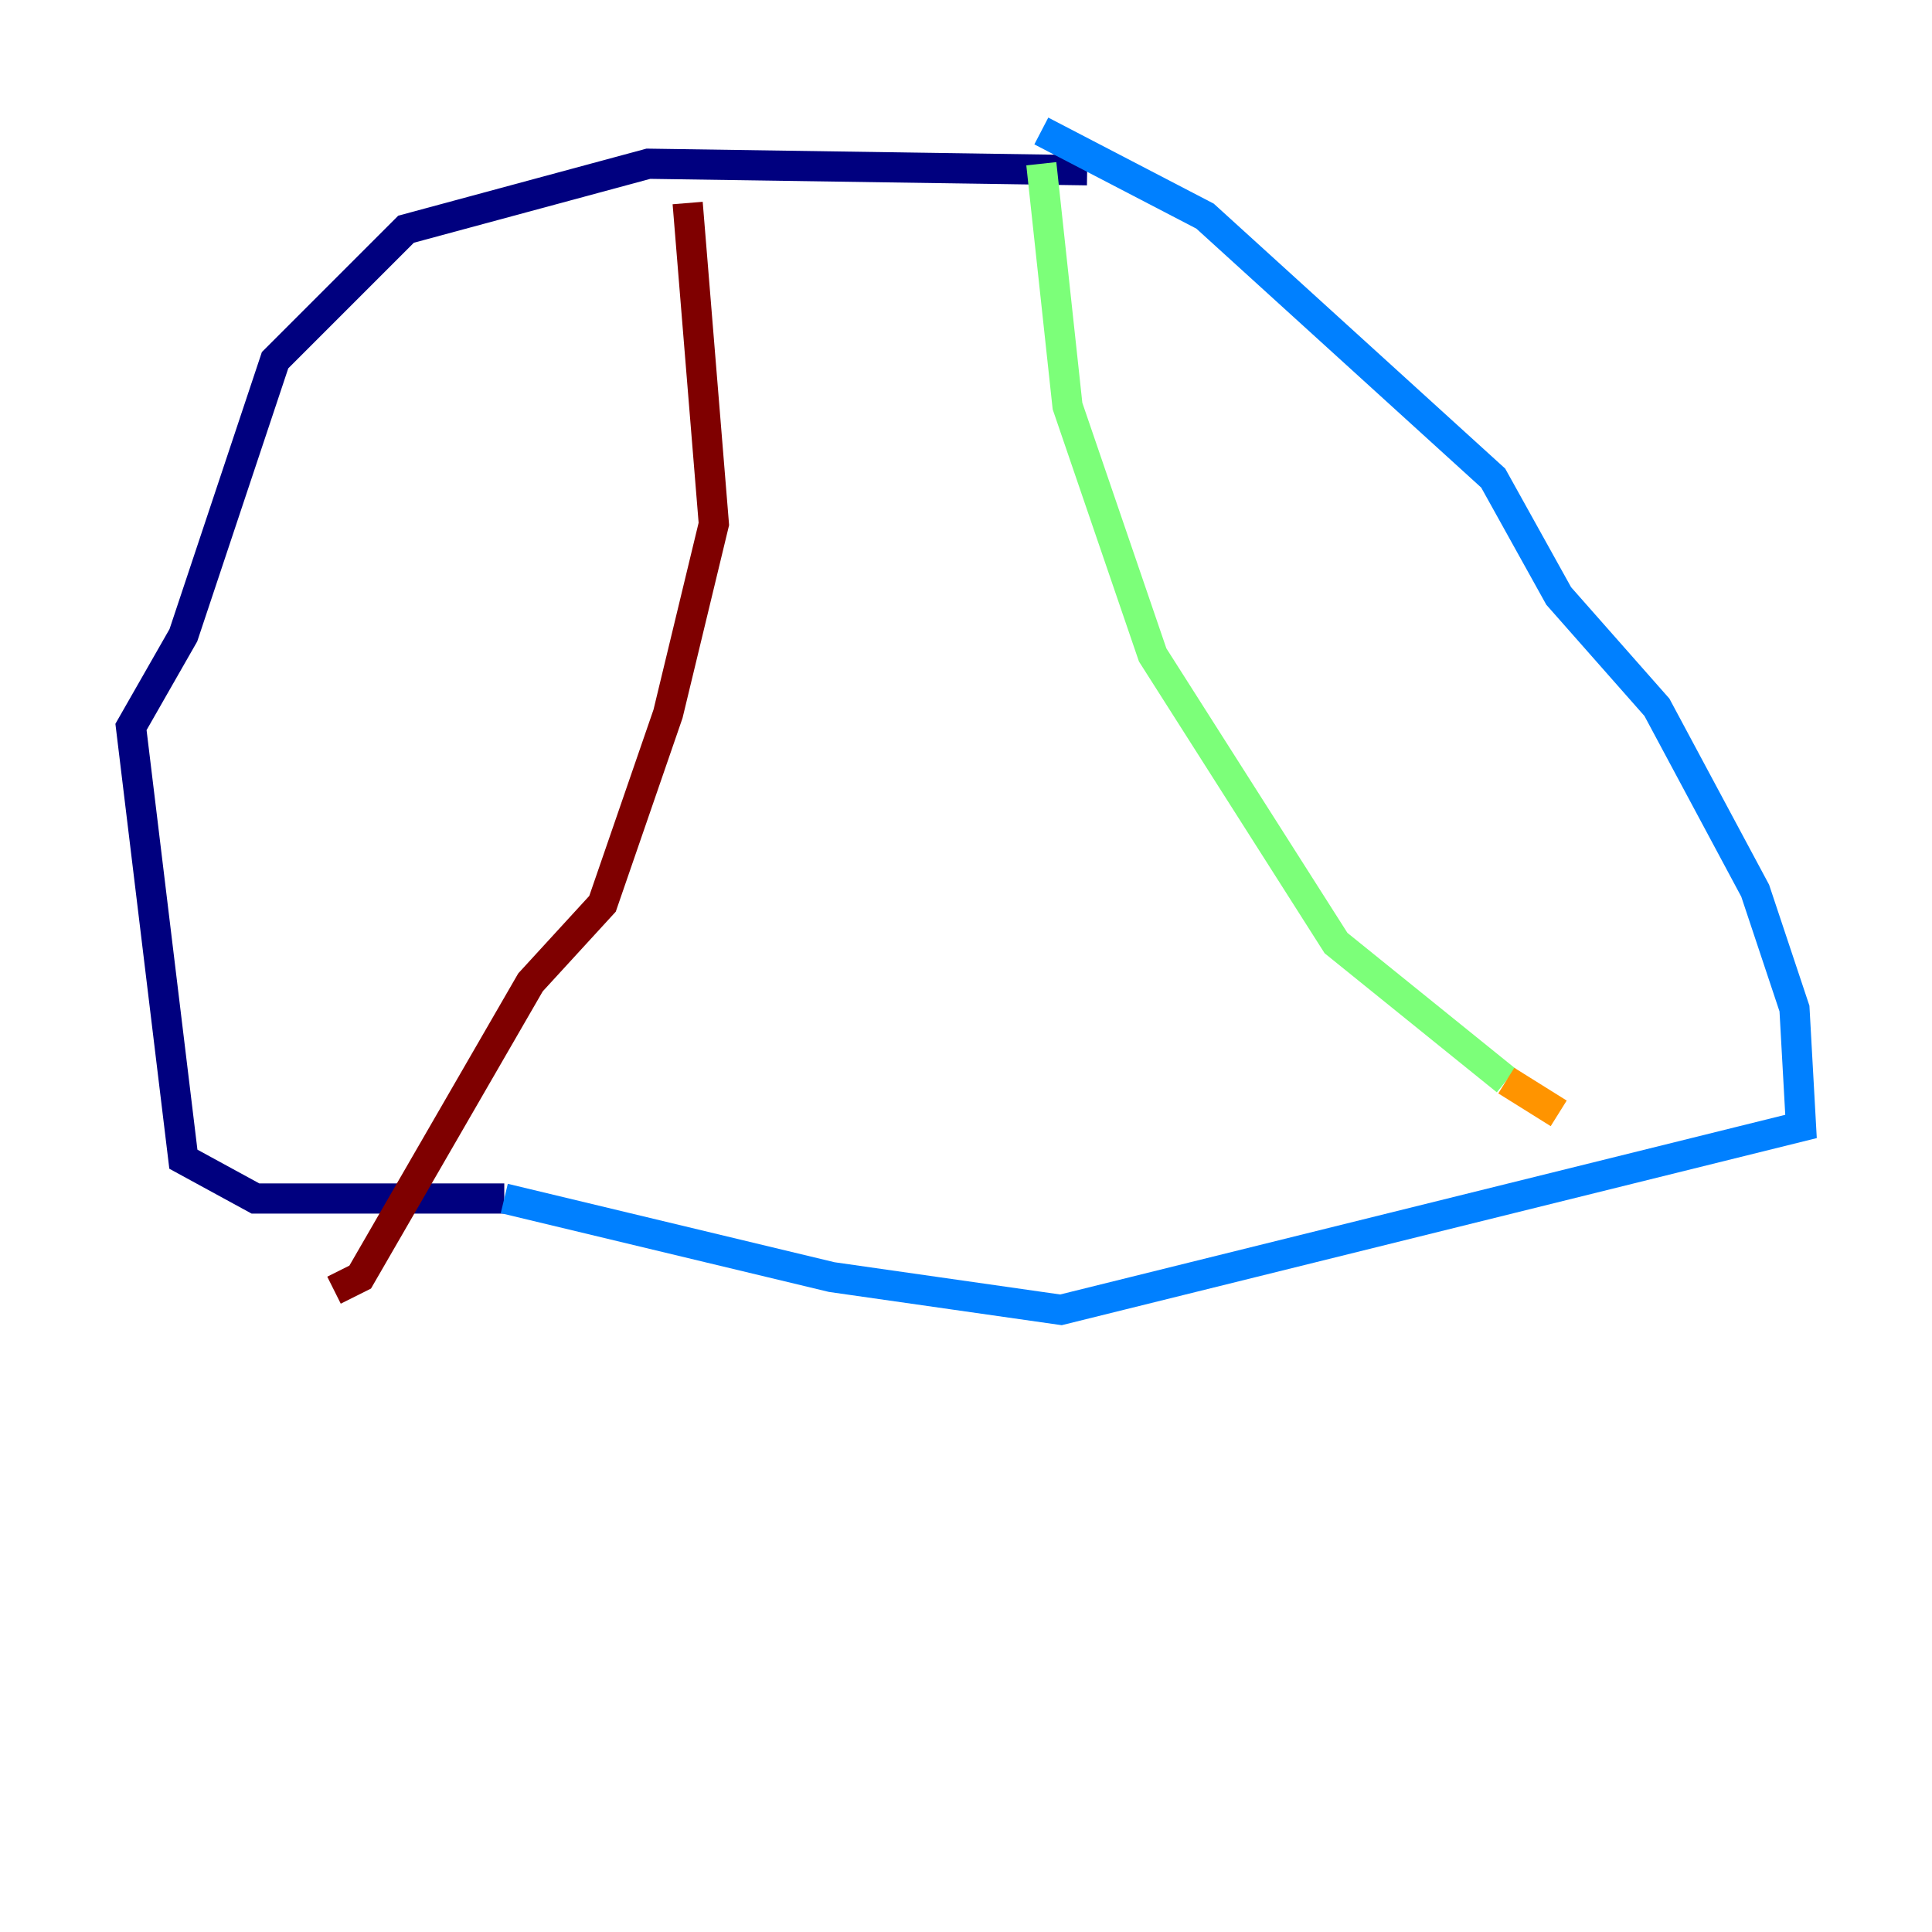 <?xml version="1.0" encoding="utf-8" ?>
<svg baseProfile="tiny" height="128" version="1.2" viewBox="0,0,128,128" width="128" xmlns="http://www.w3.org/2000/svg" xmlns:ev="http://www.w3.org/2001/xml-events" xmlns:xlink="http://www.w3.org/1999/xlink"><defs /><polyline fill="none" points="72.027,11.281 42.956,10.848 26.902,15.186 18.224,23.864 12.149,42.088 8.678,48.163 12.149,76.8 16.922,79.403 33.41,79.403" stroke="#00007f" stroke-width="2" /><polyline fill="none" points="33.41,79.403 55.105,84.61 70.291,86.78 119.322,74.63 118.888,66.82 116.285,59.01 109.776,46.861 103.268,39.485 98.929,31.675 79.837,14.319 68.99,8.678" stroke="#0080ff" stroke-width="2" /><polyline fill="none" points="68.99,10.848 70.725,26.902 76.366,43.39 88.515,62.481 99.797,71.593" stroke="#7cff79" stroke-width="2" /><polyline fill="none" points="99.797,71.593 103.268,73.763" stroke="#ff9400" stroke-width="2" /><polyline fill="none" points="45.559,13.451 47.295,34.712 44.258,47.295 39.919,59.878 35.146,65.085 23.864,84.61 22.129,85.478" stroke="#7f0000" stroke-width="2" /></svg>